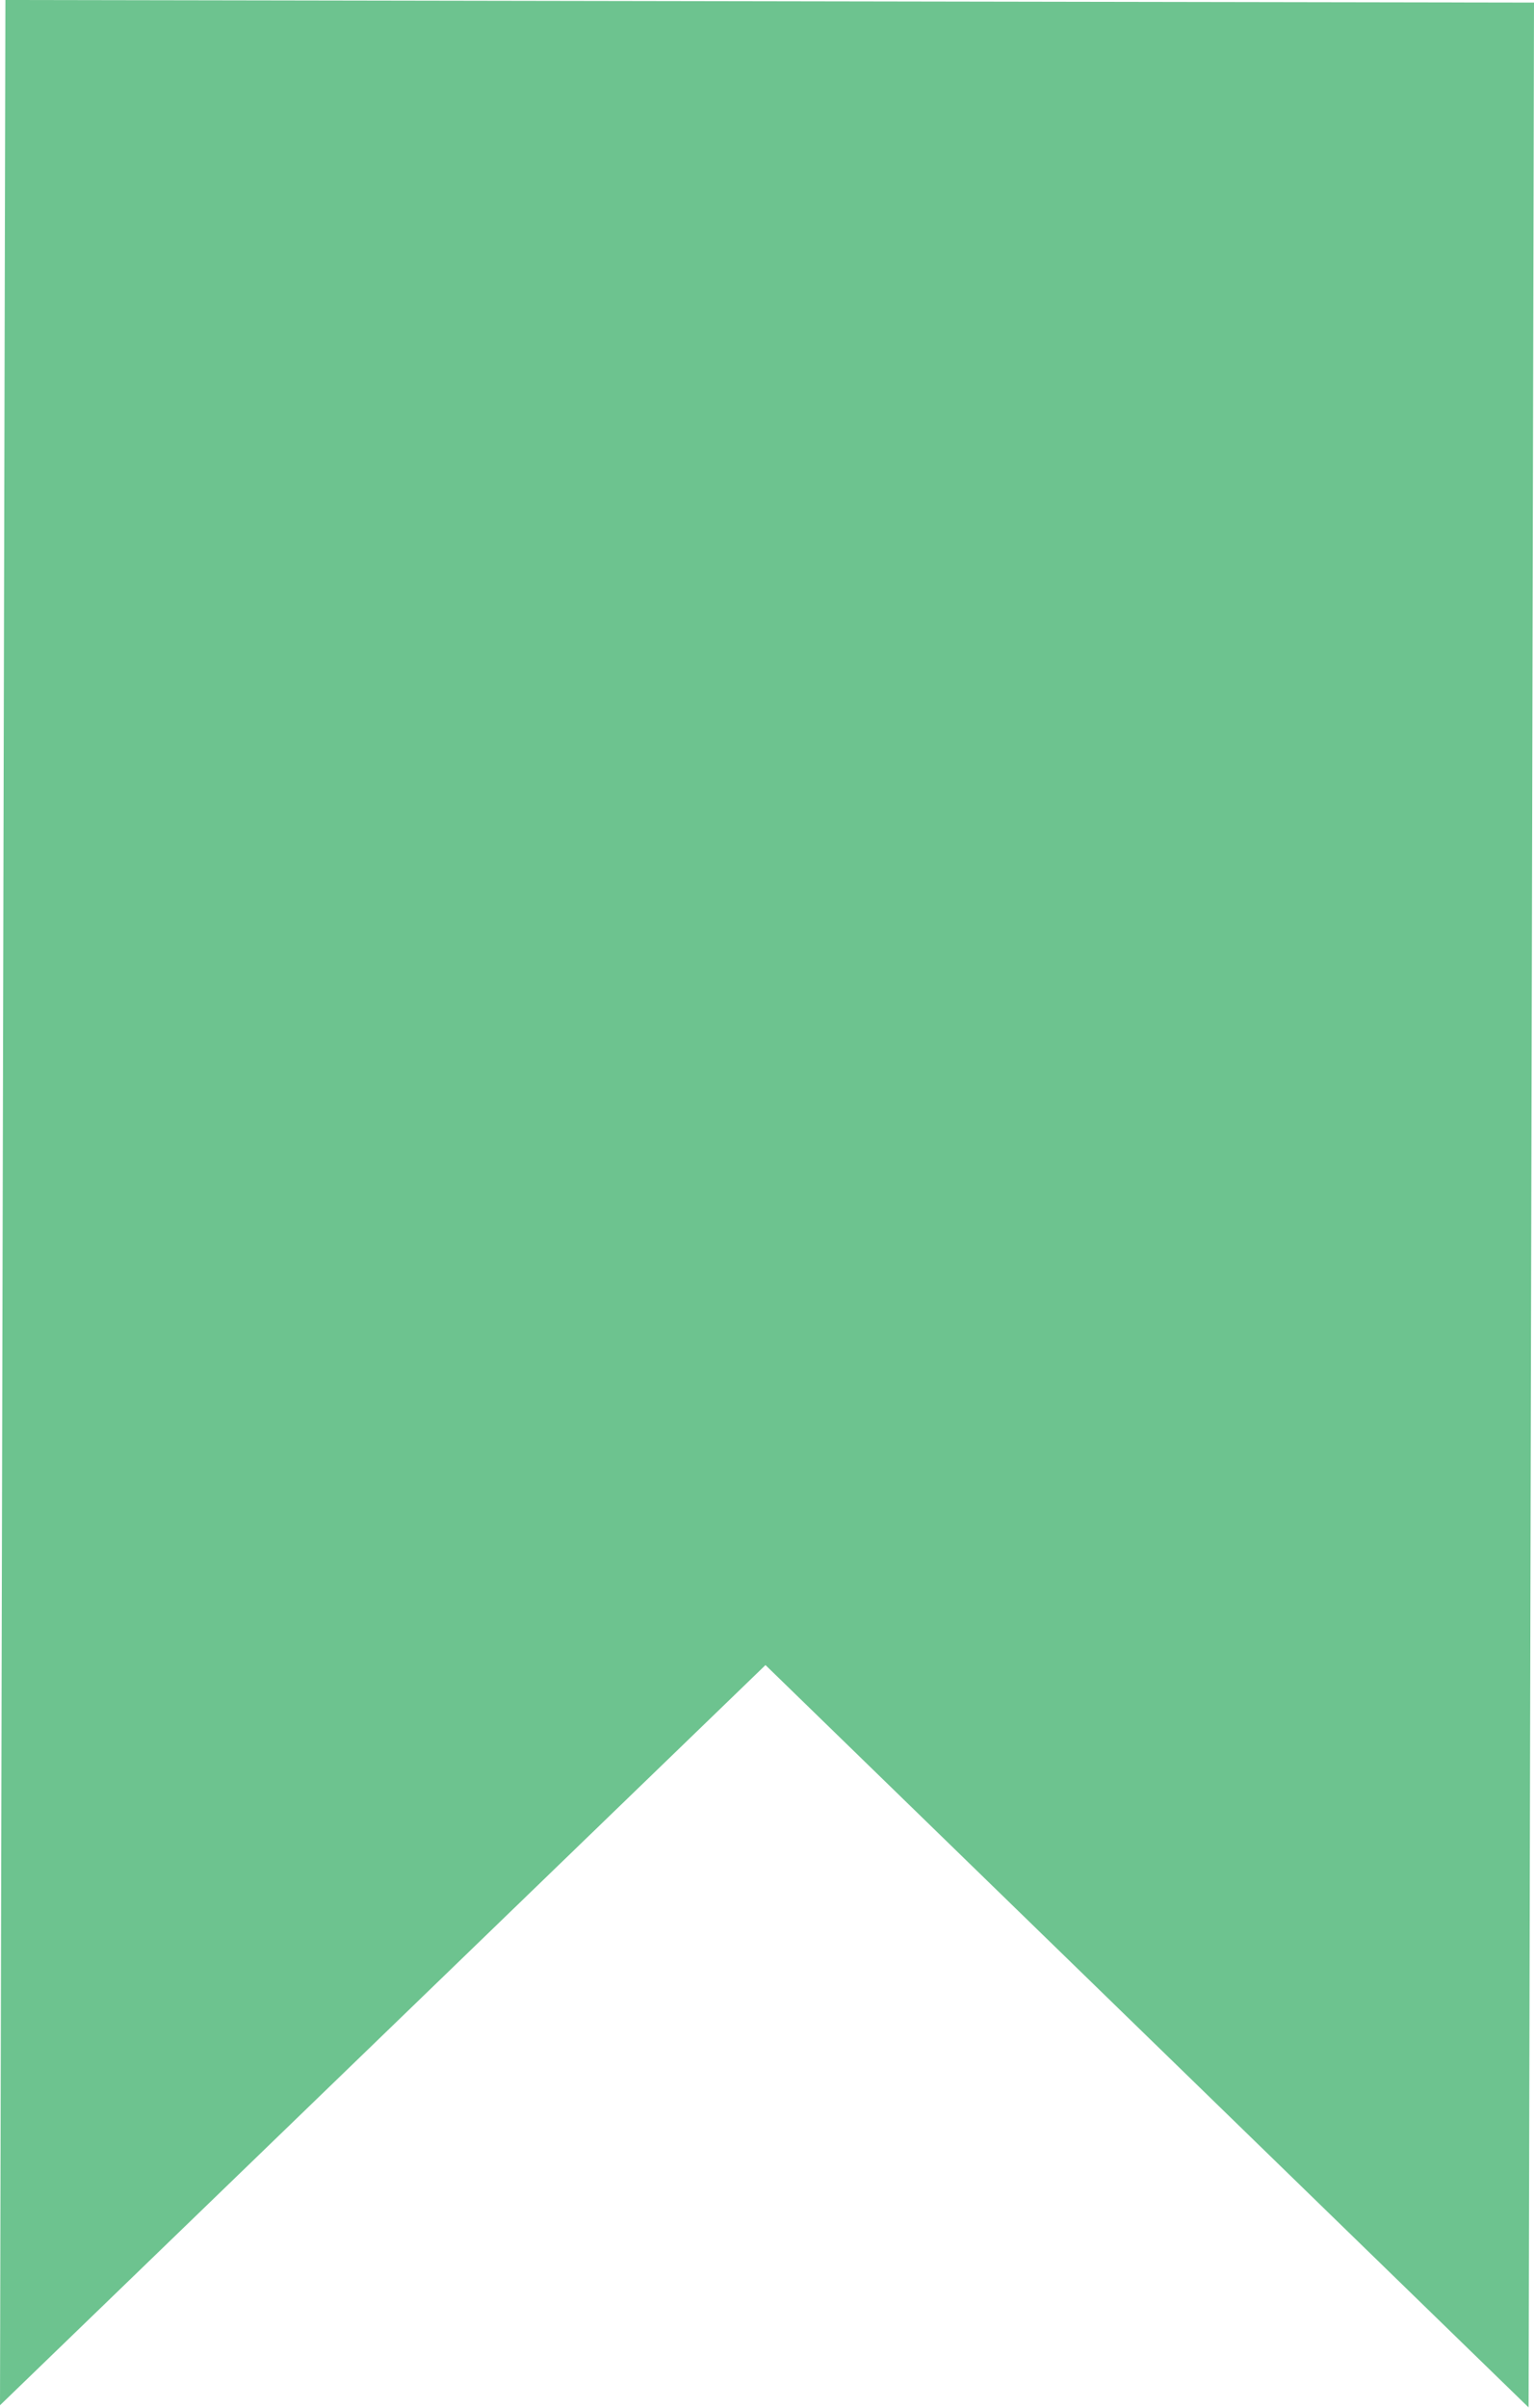 <svg id="Layer_1" data-name="Layer 1" xmlns="http://www.w3.org/2000/svg" viewBox="0 0 71 111.35"><defs><style>.cls-1{fill:#6dc38f;}</style></defs><title>Artboard 63</title><path class="cls-1" d="M.25,0,0,111.23,35.43,77l35.32,34.33L71,.12.25,0Z"/></svg>